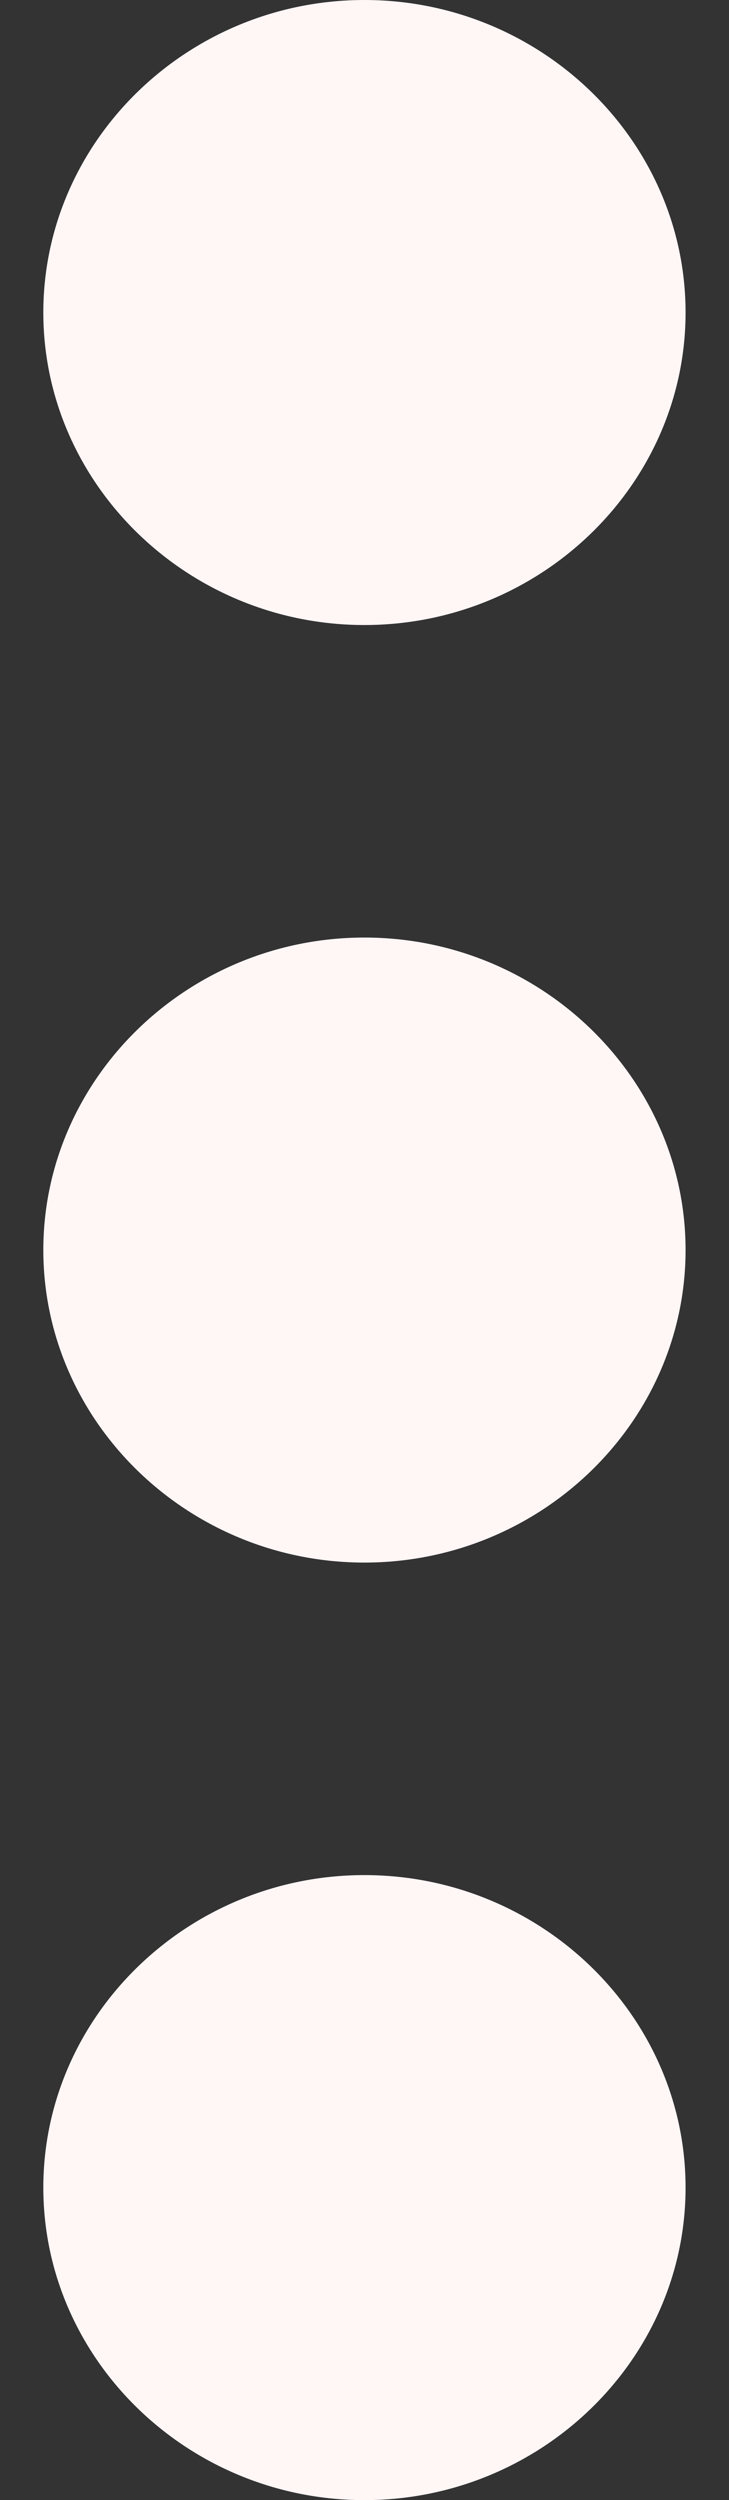 <svg width="7" height="24" viewBox="0 0 7 24" fill="none" xmlns="http://www.w3.org/2000/svg">
<rect x="0" y="0" width="7" height="24" fill="#333333" stroke="none"/>
<path fill-rule="evenodd" clip-rule="evenodd" d="M3.499 6C5.195 6 6.583 4.65 6.583 3C6.583 1.35 5.195 0 3.499 0C1.804 0 0.416 1.35 0.416 3C0.416 4.65 1.804 6 3.499 6ZM3.499 9C1.804 9 0.416 10.35 0.416 12C0.416 13.65 1.804 15 3.499 15C5.195 15 6.583 13.65 6.583 12C6.583 10.35 5.195 9 3.499 9ZM0.416 21C0.416 19.35 1.804 18 3.499 18C5.195 18 6.583 19.35 6.583 21C6.583 22.65 5.195 24 3.499 24C1.804 24 0.416 22.65 0.416 21Z" fill="#FFF6F6"/>
</svg>
